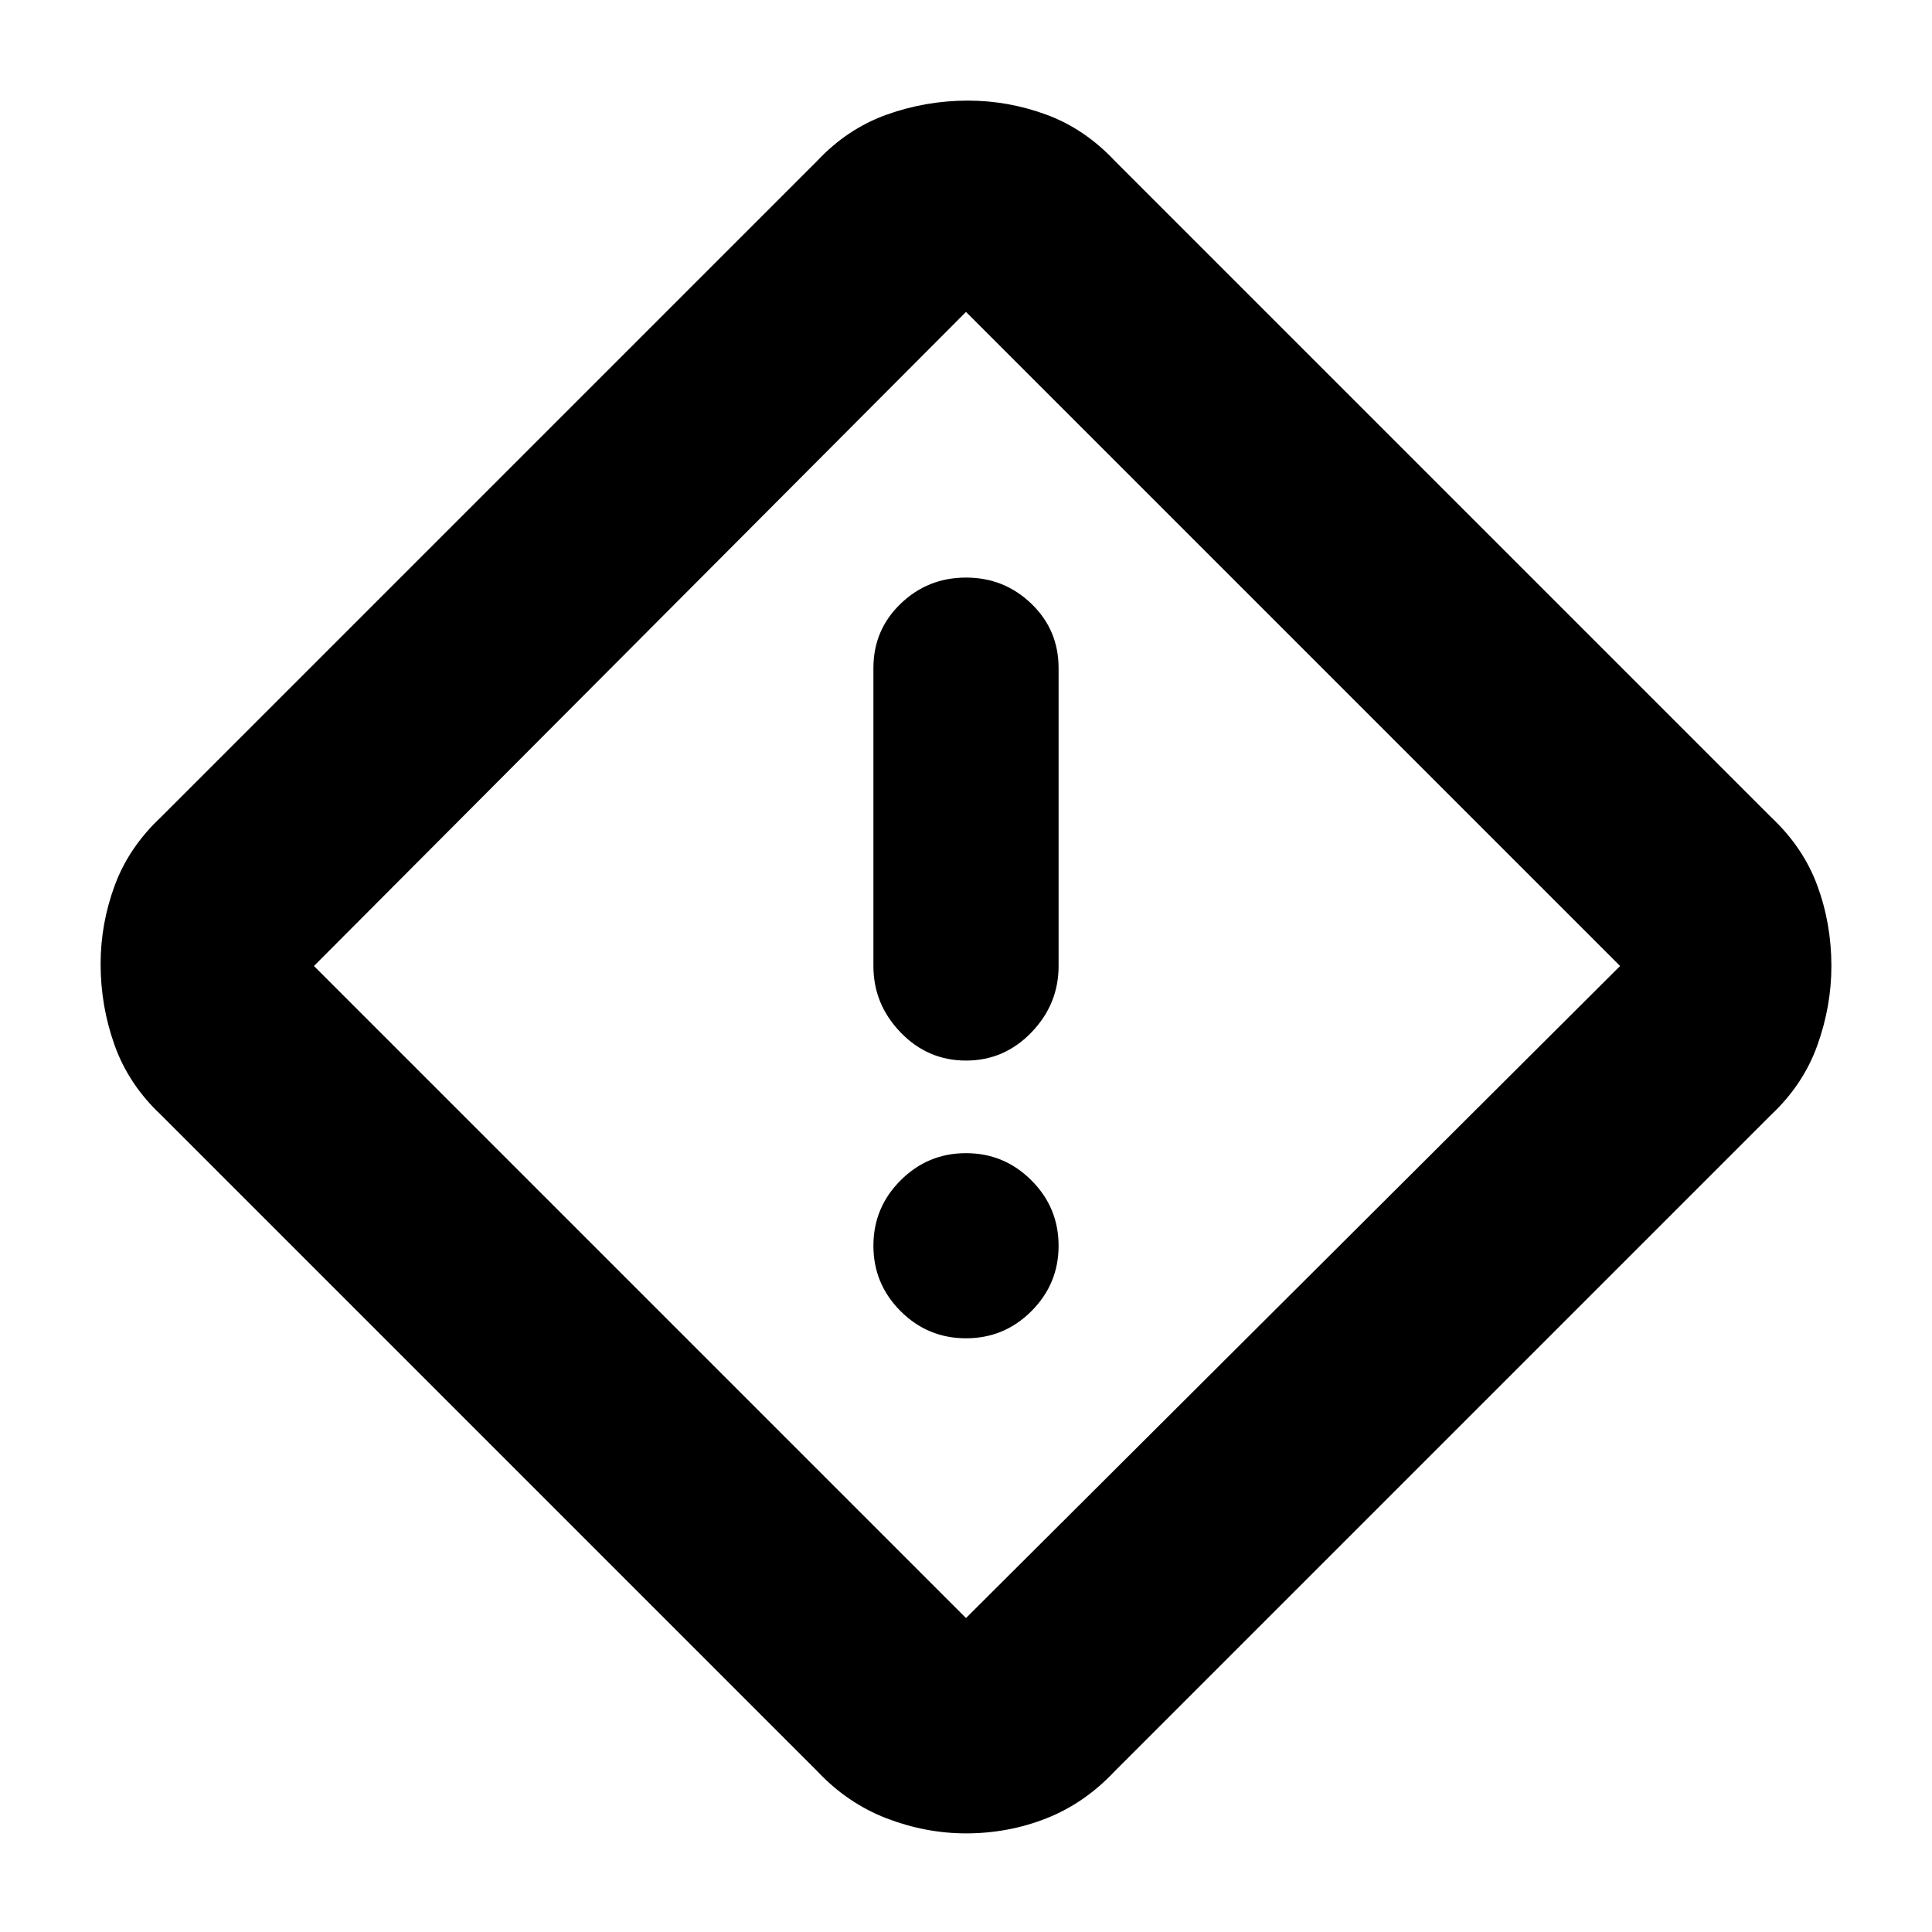 <svg xmlns="http://www.w3.org/2000/svg" height="40" width="40"><path d="M23.083 36.667q-.625.666-1.416.979-.792.312-1.667.312-.833 0-1.646-.312-.812-.313-1.437-.979L3.333 23.083q-.666-.625-.958-1.437-.292-.813-.292-1.688 0-.833.292-1.625.292-.791.958-1.416L16.917 3.333q.625-.666 1.437-.958.813-.292 1.688-.292.833 0 1.625.292.791.292 1.416.958l13.584 13.584q.666.625.958 1.416.292.792.292 1.667 0 .833-.292 1.646-.292.812-.958 1.437ZM20 33.5 33.542 20 20 6.458 6.5 20 20 33.5Zm0-11.542q.792 0 1.354-.583.563-.583.563-1.375v-6.167q0-.791-.563-1.333-.562-.542-1.354-.542t-1.354.542q-.563.542-.563 1.333V20q0 .792.563 1.375.562.583 1.354.583Zm0 5.75q.792 0 1.354-.562.563-.563.563-1.354 0-.792-.563-1.354-.562-.563-1.354-.563t-1.354.563q-.563.562-.563 1.354 0 .791.563 1.354.562.562 1.354.562ZM20 20Z"/></svg>